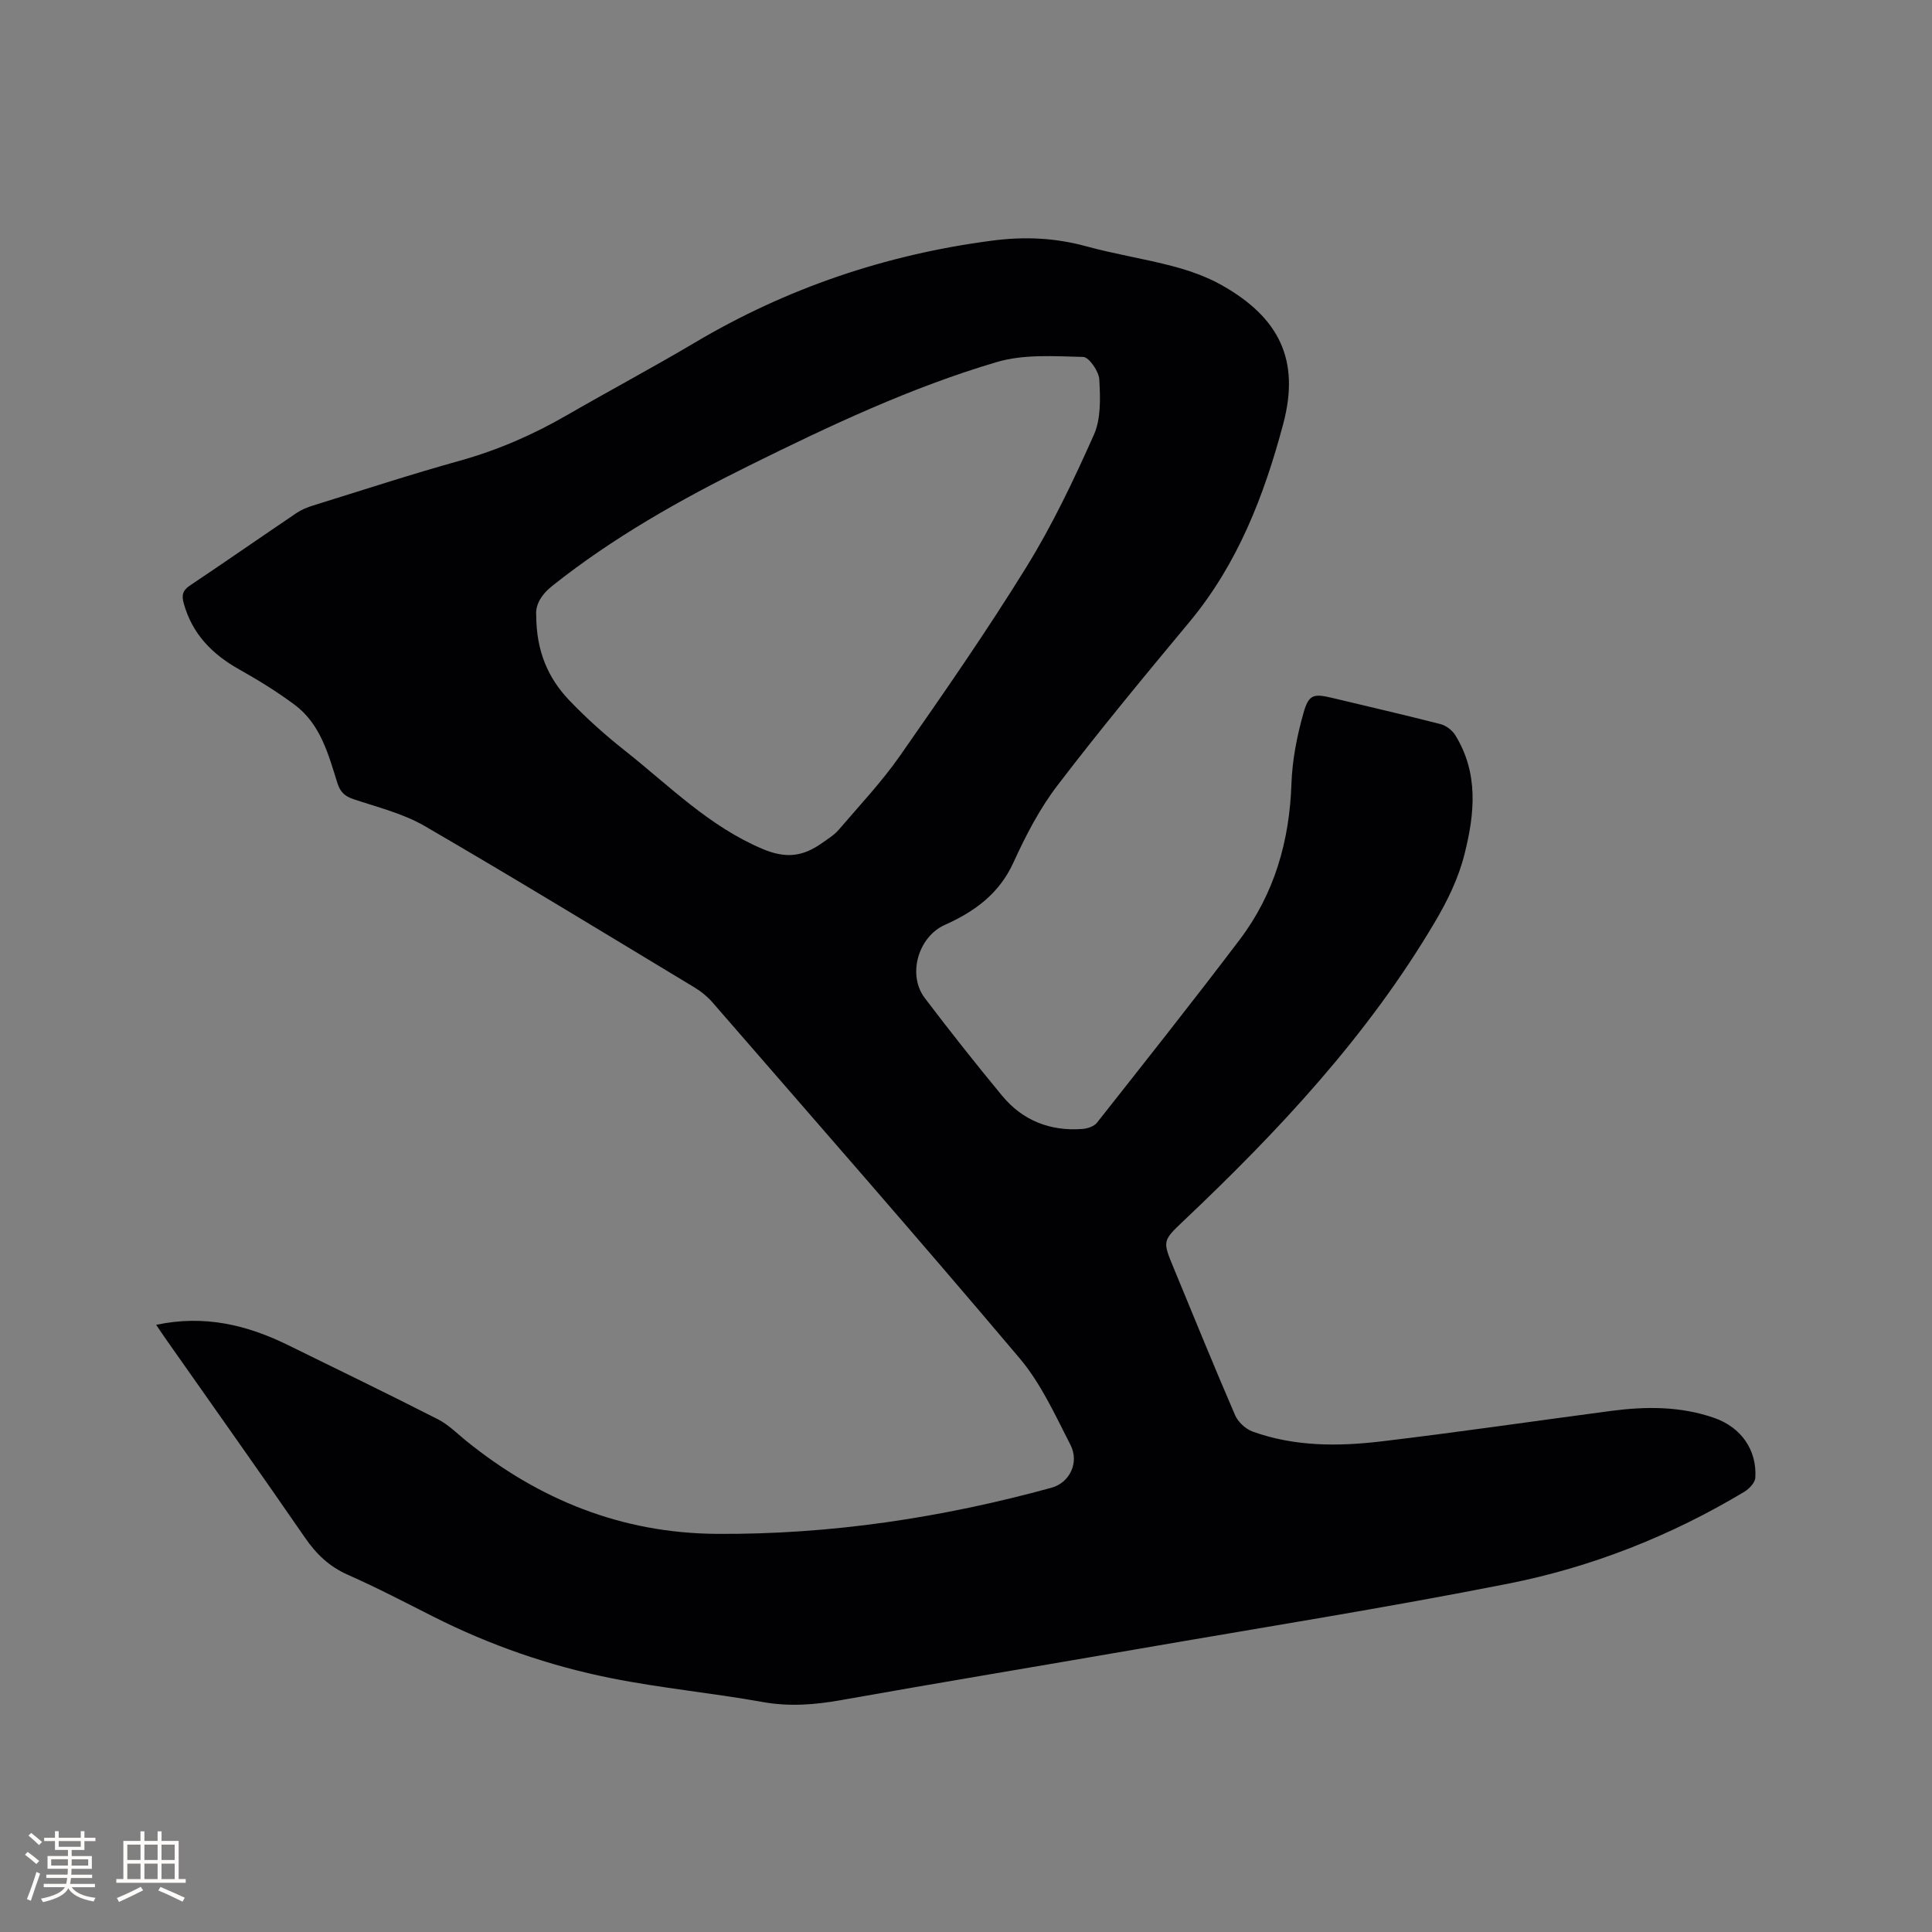 <svg enable-background="new 0 0 400 400" viewBox="0 0 400 400" xmlns="http://www.w3.org/2000/svg"><rect x="0" y="0" width="400" height="400" fill="#808080" stroke="none"/><path d="m32.33 274.29c10.01-2.12 18.82.03 27.29 4.19 10.36 5.08 20.74 10.12 31.02 15.35 2.13 1.08 3.91 2.87 5.79 4.41 15.15 12.29 32.33 19.2 51.97 19.33 23.56.16 46.64-3.33 69.33-9.56 3.66-1.01 5.8-5.14 3.9-8.86-3.17-6.18-6.12-12.72-10.54-17.95-20.94-24.79-42.33-49.19-63.6-73.69-1.02-1.17-2.29-2.21-3.62-3.02-18.6-11.22-37.13-22.54-55.91-33.45-4.5-2.62-9.8-3.91-14.8-5.59-1.83-.61-2.74-1.53-3.31-3.34-1.87-5.96-3.49-12.18-8.82-16.17-3.63-2.71-7.52-5.11-11.48-7.33-5.61-3.15-9.76-7.34-11.51-13.7-.46-1.68-.24-2.67 1.29-3.69 7.4-4.95 14.71-10.04 22.08-15.02 1.03-.69 2.24-1.18 3.44-1.55 10.11-3.14 20.18-6.43 30.37-9.27 7.82-2.18 15.12-5.36 22.13-9.41 8.81-5.08 17.79-9.87 26.53-15.05 19.04-11.28 39.47-18.2 61.44-21.09 6.82-.9 13.15-.6 19.67 1.19 5.92 1.62 12.02 2.55 17.95 4.13 3.45.92 6.92 2.15 10.01 3.89 11.94 6.73 16.24 15.53 12.73 28.72-3.93 14.76-9.4 28.97-19.41 41-9.29 11.17-18.56 22.36-27.37 33.9-3.69 4.83-6.56 10.4-9.1 15.96-2.96 6.47-8.08 10.14-14.19 12.87-5.48 2.45-7.81 10.31-4.14 15.15 5.19 6.84 10.52 13.58 15.99 20.2 4.26 5.16 9.96 7.4 16.64 6.9 1.05-.08 2.42-.53 3.02-1.3 9.91-12.56 19.86-25.11 29.52-37.86 7.2-9.5 10.34-20.42 10.74-32.34.17-4.9 1.15-9.88 2.49-14.62 1.11-3.93 2.12-4.05 6.14-3.08 7.41 1.78 14.85 3.48 22.23 5.38 1.16.3 2.43 1.27 3.06 2.29 4.84 7.84 4.04 16.18 1.92 24.6-1.27 5.06-3.5 9.62-6.18 14.15-13.91 23.53-32.33 43.19-52.01 61.82-4.37 4.14-4.34 4.17-2.04 9.73 4.21 10.17 8.35 20.38 12.72 30.48.61 1.41 2.16 2.86 3.61 3.39 8.68 3.14 17.73 3.11 26.71 2.04 15.88-1.89 31.71-4.22 47.57-6.31 7.21-.95 14.37-.98 21.36 1.47 5.47 1.92 8.83 6.59 8.46 12.38-.07 1.03-1.27 2.29-2.28 2.9-15.22 9.13-31.61 15.61-48.93 19.03-25.44 5.03-51.08 9.09-76.64 13.52-20.45 3.54-40.93 6.93-61.37 10.57-5.47.98-10.77 1.4-16.32.4-10.42-1.87-21.01-2.86-31.39-4.94-12.79-2.56-25.08-6.83-36.77-12.73-5.86-2.96-11.69-6.01-17.69-8.66-3.85-1.7-6.55-4.29-8.9-7.71-9.38-13.62-18.96-27.09-28.46-40.63-.7-.99-1.4-2.03-2.34-3.42zm78.69-146.87c.02 7.4 2.46 12.98 6.83 17.56 3.57 3.74 7.47 7.22 11.53 10.43 9.17 7.25 17.4 15.68 28.56 20.38 4.9 2.06 8.4 1.48 12.24-1.24 1.21-.86 2.53-1.65 3.47-2.76 4.33-5.05 8.93-9.94 12.72-15.37 8.97-12.84 17.92-25.73 26.15-39.05 5.37-8.69 9.8-18.01 13.96-27.36 1.49-3.35 1.33-7.63 1.12-11.44-.09-1.69-2.14-4.64-3.35-4.67-5.97-.15-12.28-.6-17.88 1.06-17.79 5.25-34.57 13.18-51.19 21.4-14.36 7.1-28.26 14.93-40.85 24.95-2.41 1.93-3.51 4.07-3.31 6.11z" fill="#010103"/><g fill="#fcfbfa"><path d="m5.17 384 .55-.58c.85.61 1.65 1.24 2.4 1.87l-.59.64c-.83-.73-1.62-1.38-2.36-1.93m1.22 9.53-.82-.34c.71-1.76 1.37-3.64 1.98-5.63.24.13.5.25.76.36-.6 1.67-1.24 3.54-1.92 5.61m-.5-13.5.57-.54c.56.44 1.31 1.06 2.26 1.87l-.64.64c-.68-.66-1.41-1.32-2.19-1.97m3.25.46h2.24v-1.36h.77v1.36h4.57v-1.36h.76v1.36h2.28v.69h-2.28v1.84h-2.64v1.26h4.18v2.64h-4.21c0 .45-.02.86-.05 1.21h4.32v.69h-4.38c-.04.34-.1.75-.19 1.22h5.15v.69h-4.82c.87 1.19 2.51 1.92 4.93 2.19-.17.31-.3.57-.37.76-2.77-.49-4.52-1.41-5.26-2.76-.56 1.26-2.3 2.23-5.24 2.9-.12-.24-.26-.48-.43-.72 2.73-.55 4.38-1.34 4.96-2.38h-4.38v-.69h4.65c.1-.38.17-.79.21-1.22h-4.32v-.69h4.4c.03-.34.05-.75.05-1.21h-4.2v-2.64h4.23v-1.26h-2.69v-1.84h-2.24zm1.46 4.46v1.29h3.45c.01-.4.02-.57.01-.53v-.32-.45h-3.46zm1.55-2.59h4.57v-1.19h-4.57zm6.11 2.59h-3.42v.77c-.01.19-.01.37-.02.53h3.44z"/><path d="m32.63 379.16h.82v1.98h3.54v7.89h1.46v.78h-14.37v-.78h1.46v-7.89h3.54v-1.98h.82v1.98h2.73zm-3.49 11.48.5.73c-1.61.82-3.28 1.63-5 2.41-.13-.27-.28-.55-.44-.82 1.75-.72 3.4-1.49 4.94-2.32m-2.78-5.55h2.73v-3.18h-2.73zm0 3.95h2.73v-3.2h-2.73zm3.54-3.95h2.73v-3.18h-2.73zm0 3.95h2.73v-3.2h-2.73zm7.89 4.68c-1.84-.92-3.51-1.7-5.02-2.32l.45-.73c1.89.8 3.57 1.55 5.04 2.23zm-1.62-11.81h-2.73v3.18h2.73zm-2.73 7.13h2.73v-3.2h-2.73z"/></g></svg>
